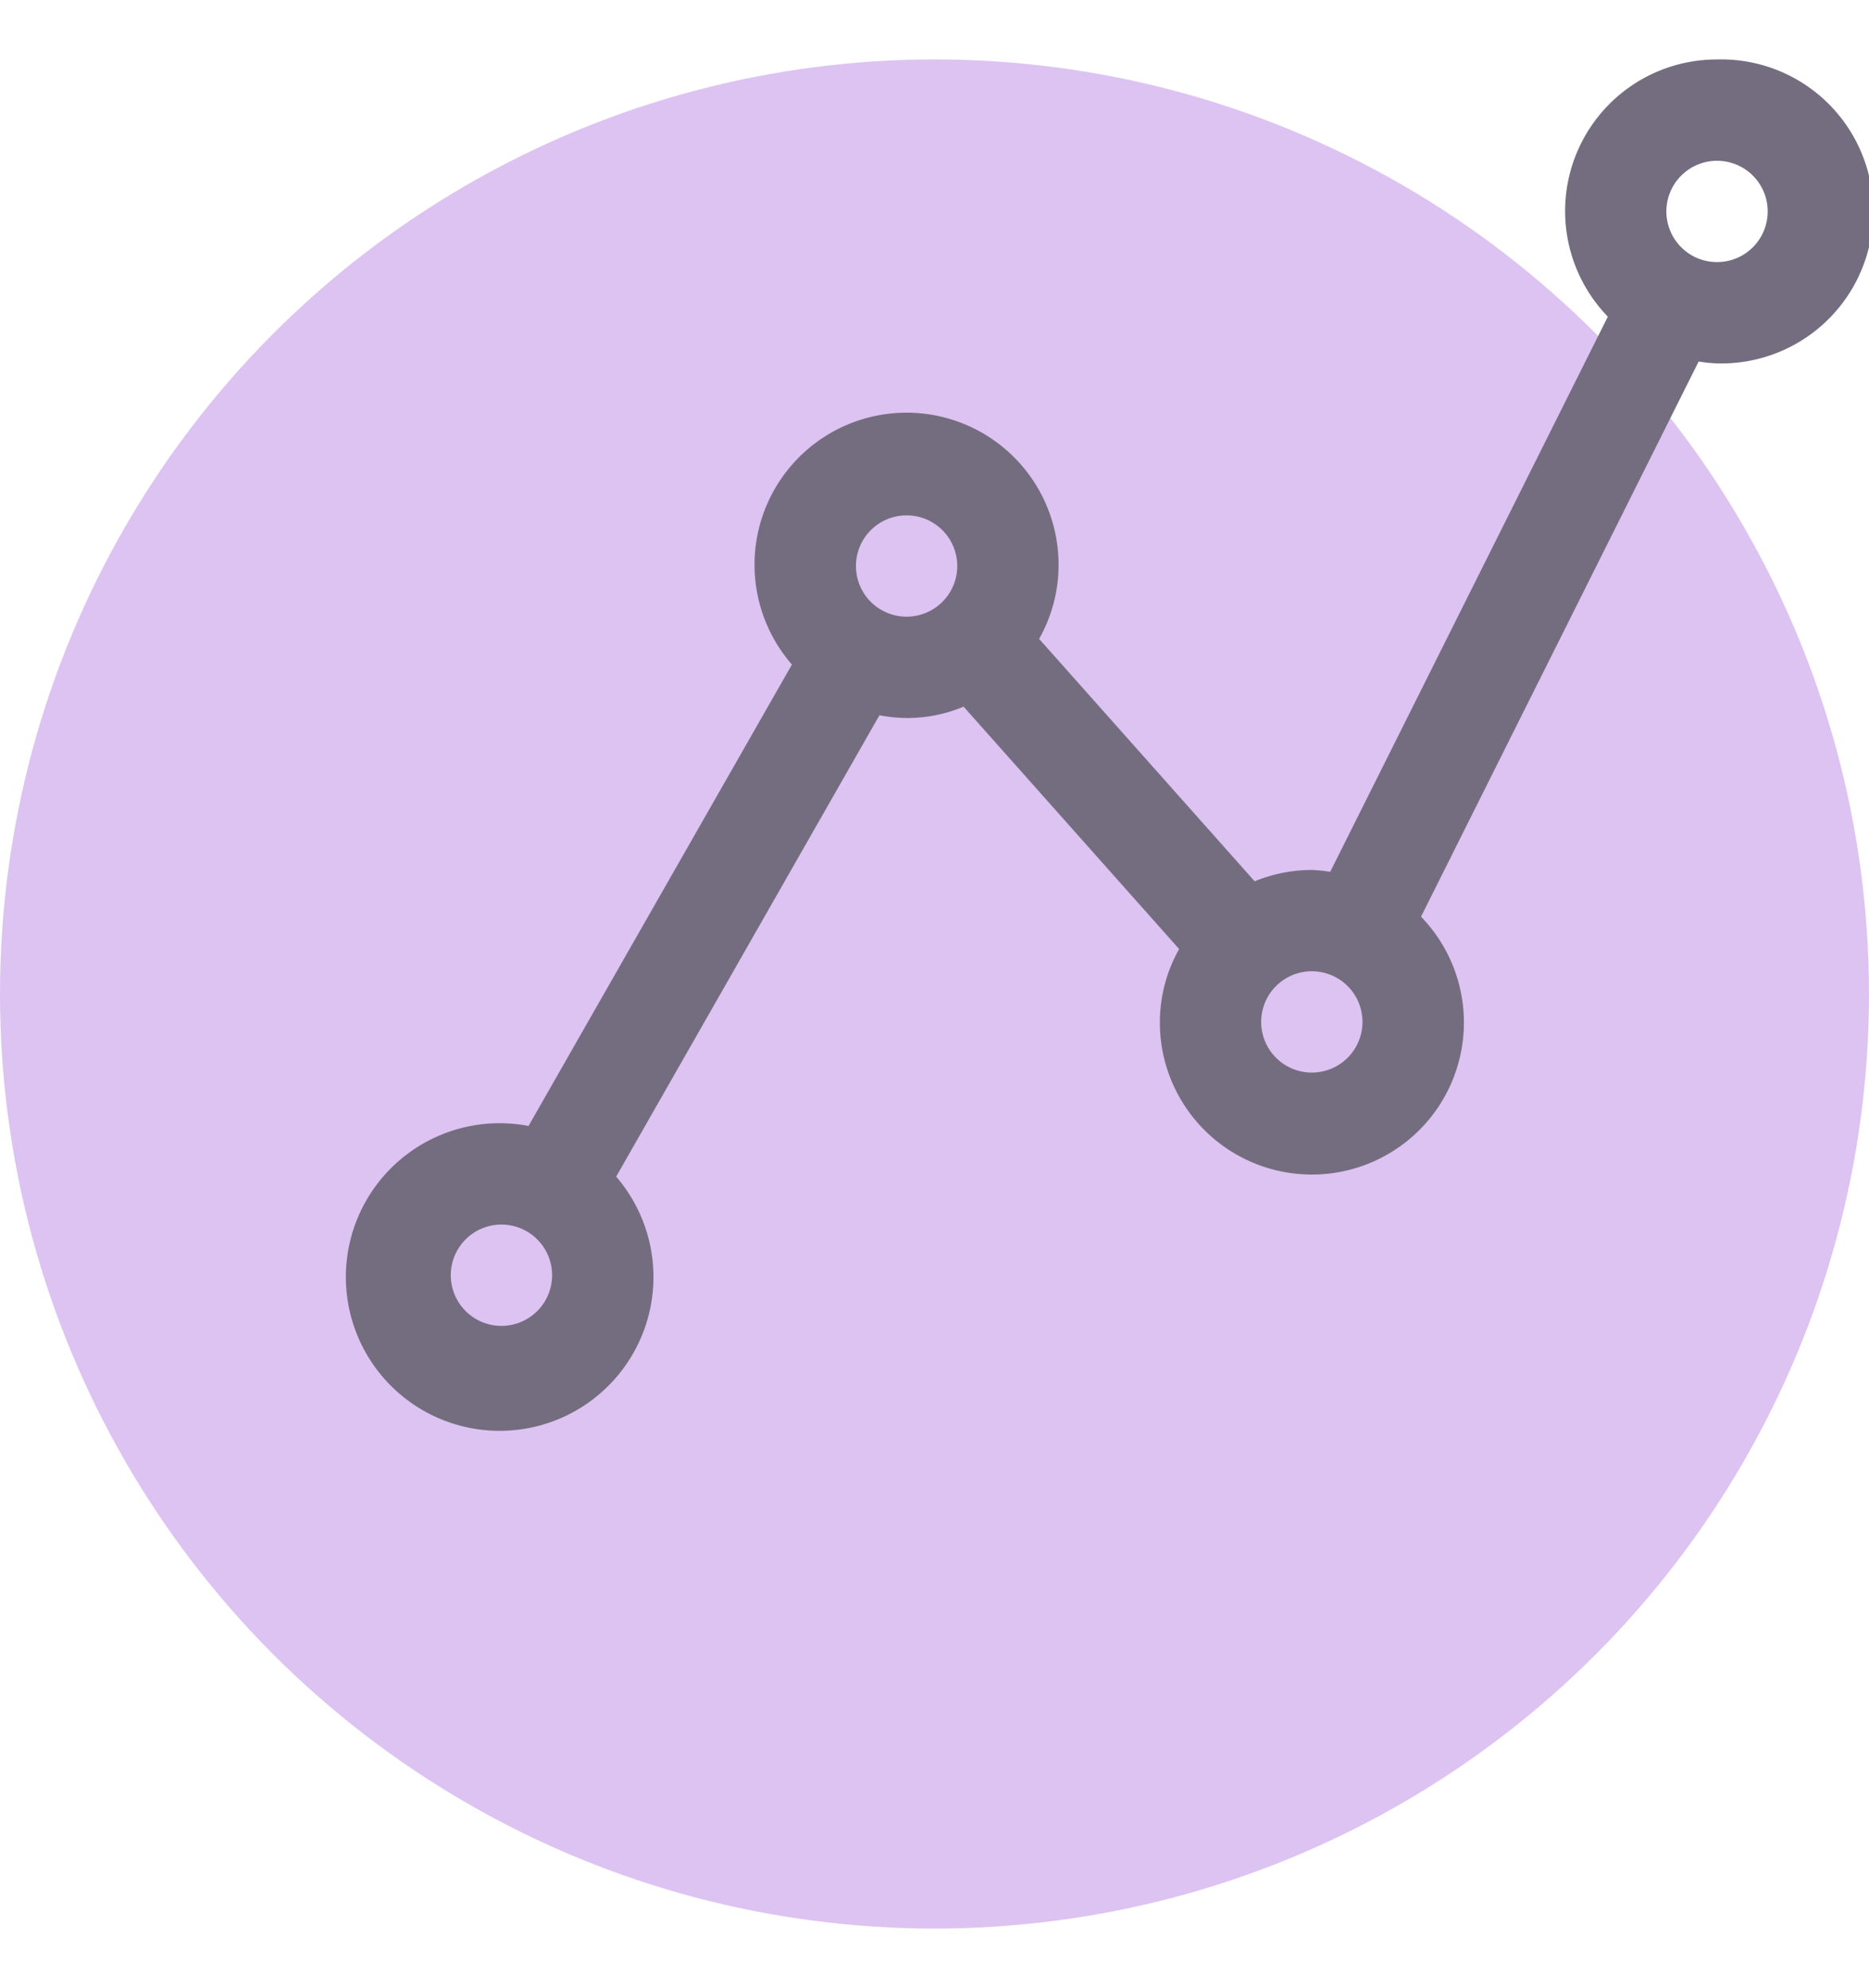 <svg id="Group_1184" data-name="Group 1184" xmlns="http://www.w3.org/2000/svg" width="90" height="95.725" viewBox="0 0 130.323 130.323">
  <g id="Group_1179" data-name="Group 1179" transform="translate(0)">
    <circle id="Ellipse_32" data-name="Ellipse 32" cx="65.161" cy="65.161" r="65.161" fill="#dcc3f2"/>
    <g id="graph" transform="translate(24.365 0.001)">
      <g id="Group_1188" data-name="Group 1188">
        <path id="Path_137" data-name="Path 137" d="M95.362,25.6a10.575,10.575,0,0,0-7.615,17.932L68.389,82.242a10.252,10.252,0,0,0-1.282-.131,10.551,10.551,0,0,0-3.987.791L48.091,66a10.47,10.47,0,0,0,1.356-5.082,10.6,10.6,0,1,0-18.592,6.873L12.489,99.961A10.629,10.629,0,0,0,10.6,99.77a10.724,10.724,0,1,0,8,3.723L36.958,71.324a10.075,10.075,0,0,0,5.867-.6l15.028,16.9a10.467,10.467,0,0,0-1.342,5.082,10.6,10.6,0,1,0,18.21-7.336L94.08,46.661a10.247,10.247,0,0,0,1.282.131,10.6,10.6,0,1,0,0-21.192ZM10.6,113.9a3.532,3.532,0,1,1,3.532-3.532A3.532,3.532,0,0,1,10.6,113.9ZM38.851,64.451a3.532,3.532,0,1,1,3.532-3.532A3.532,3.532,0,0,1,38.851,64.451ZM67.107,96.238a3.532,3.532,0,1,1,3.532-3.532A3.532,3.532,0,0,1,67.107,96.238ZM95.362,39.728A3.532,3.532,0,1,1,98.894,36.2,3.532,3.532,0,0,1,95.362,39.728Z" transform="translate(0 -25.6)" fill="#746d7f"/>
      </g>
    </g>
  </g>
</svg>
